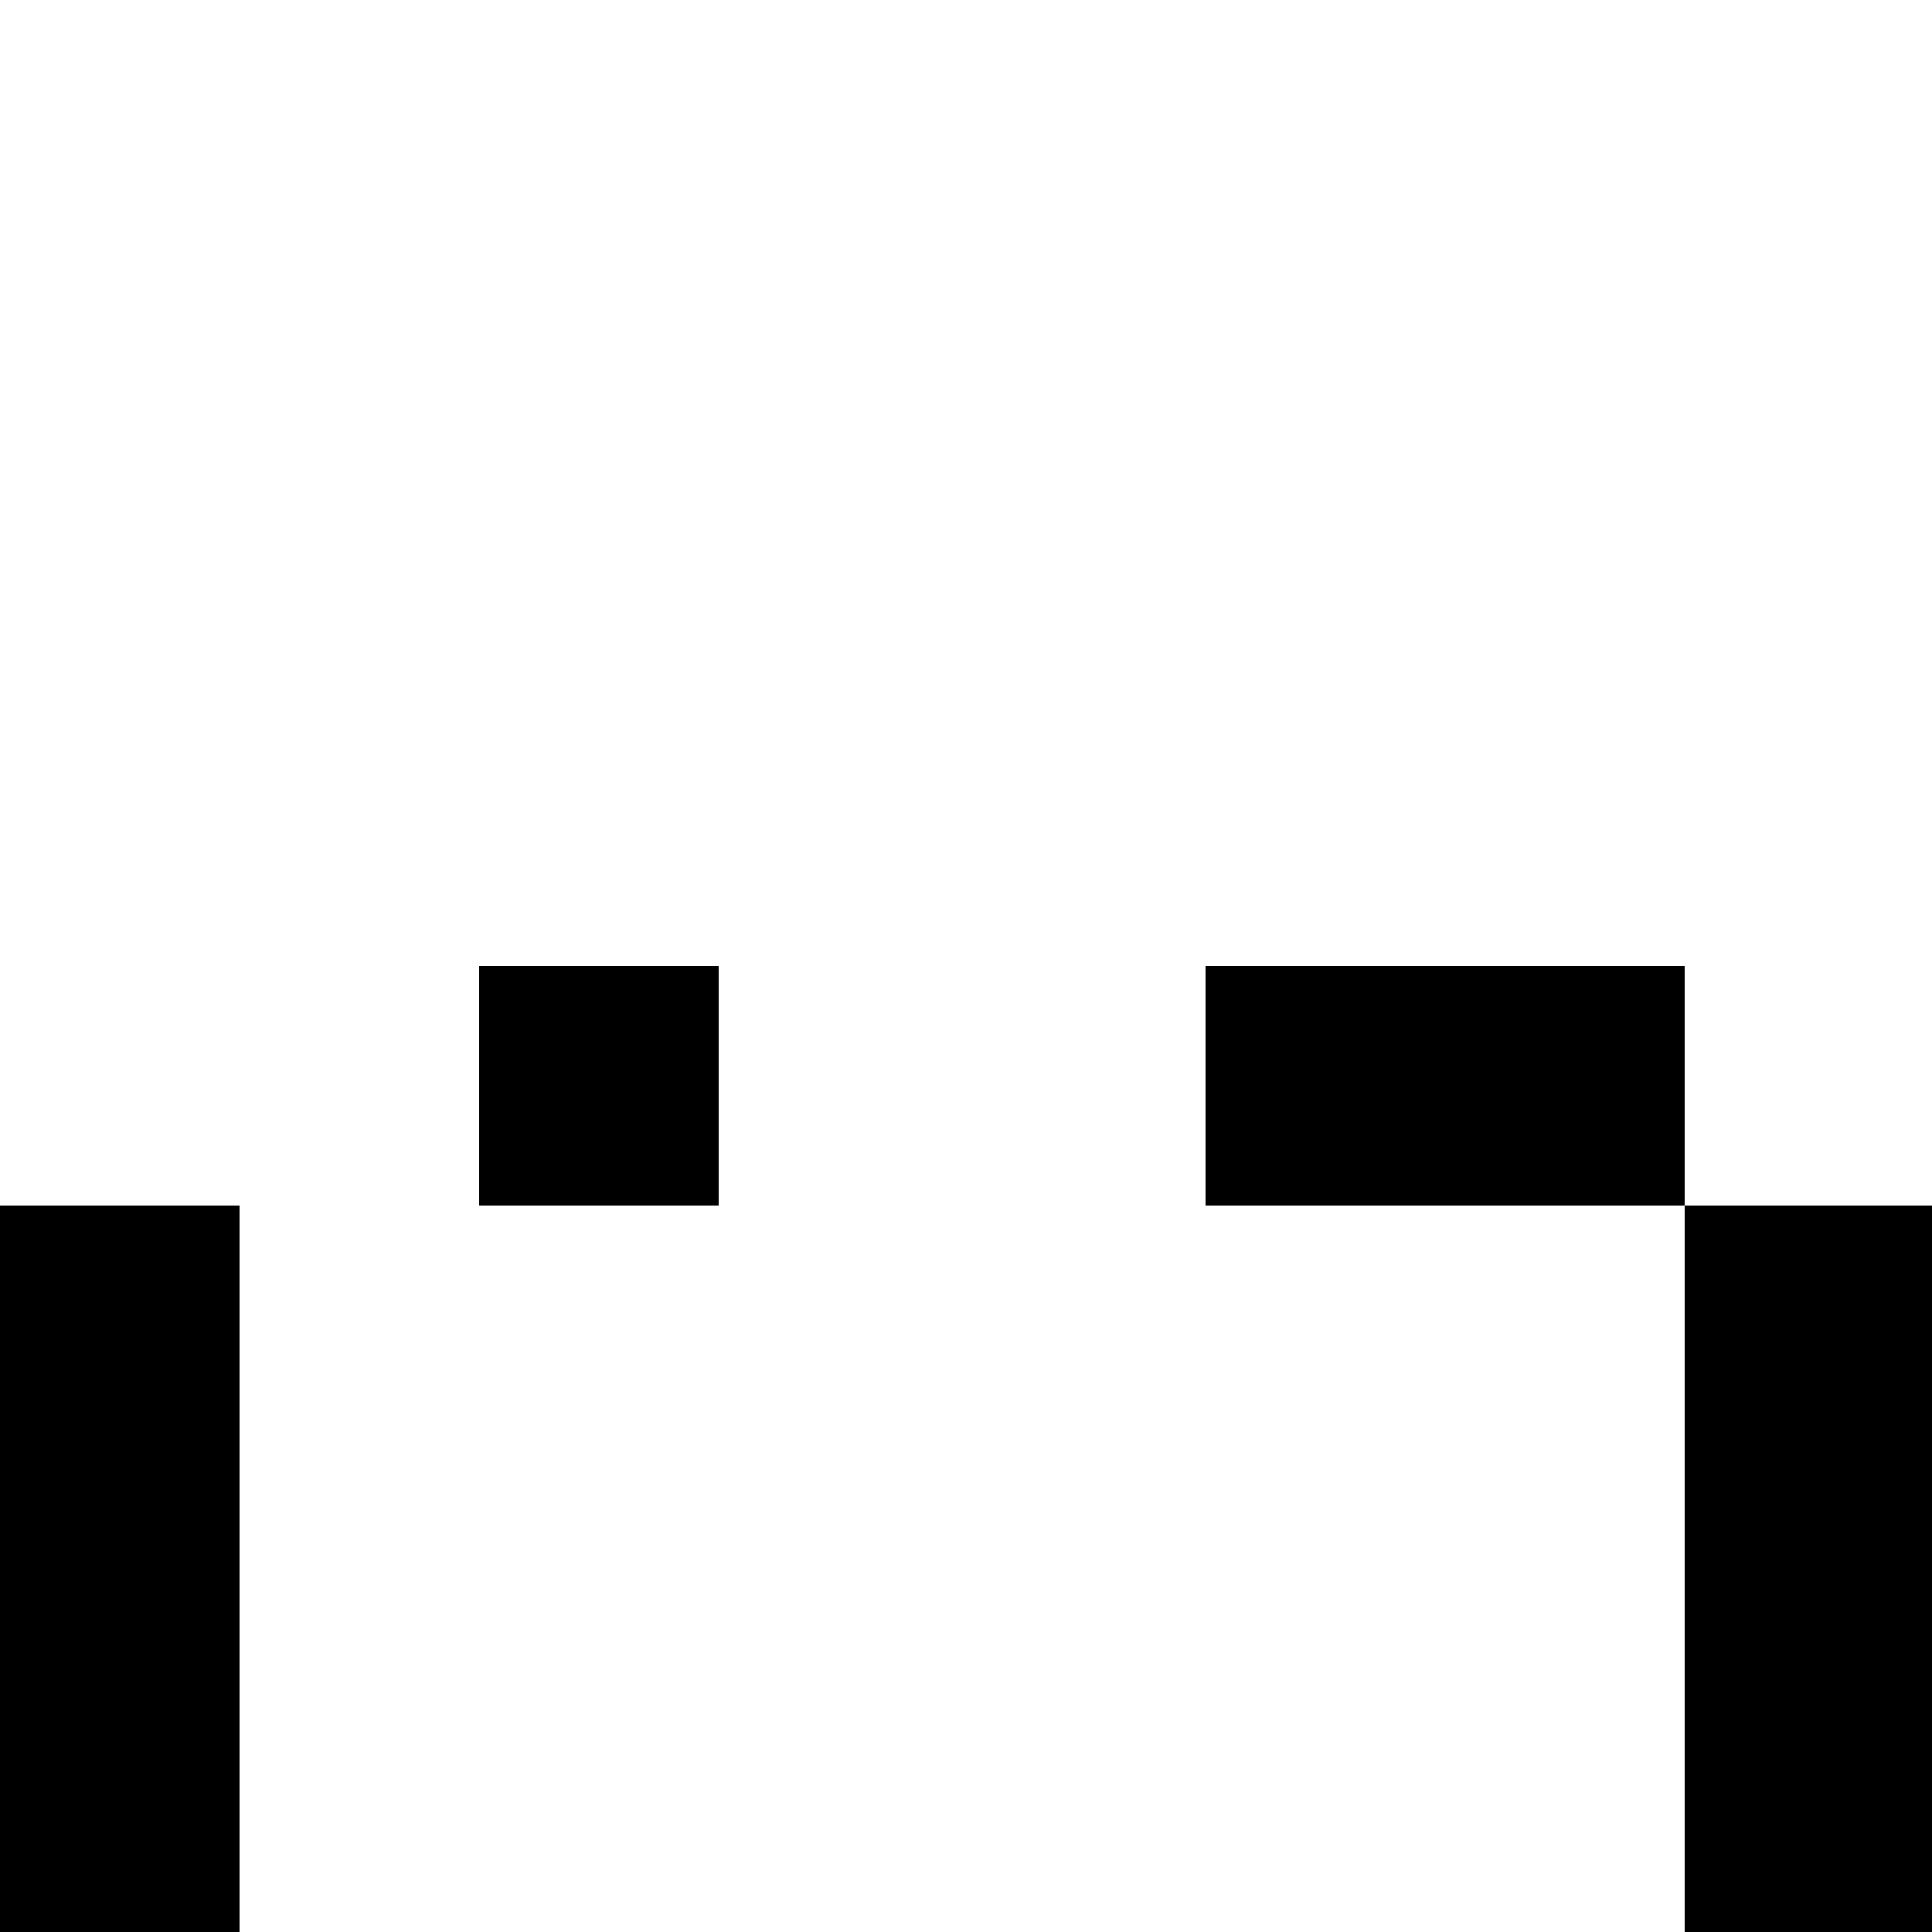 <?xml version="1.0" standalone="no"?>
<!DOCTYPE svg PUBLIC "-//W3C//DTD SVG 20010904//EN"
 "http://www.w3.org/TR/2001/REC-SVG-20010904/DTD/svg10.dtd">
<svg version="1.0" xmlns="http://www.w3.org/2000/svg"
 width="250pt" height="250pt" viewBox="0 0 250 250"
 preserveAspectRatio="xMidYMid meet">
<g transform="translate(0,250) scale(0.1,-0.1)"
fill="#000000" stroke="none">
<path d="M620 1095 l0 -155 155 0 155 0 0 155 0 155 -155 0 -155 0 0 -155z"/>
<path d="M1560 1095 l0 -155 310 0 310 0 0 -470 0 -470 160 0 160 0 0 470 0
470 -160 0 -160 0 0 155 0 155 -310 0 -310 0 0 -155z"/>
<path d="M0 470 l0 -470 155 0 155 0 0 470 0 470 -155 0 -155 0 0 -470z"/>
</g>
</svg>
